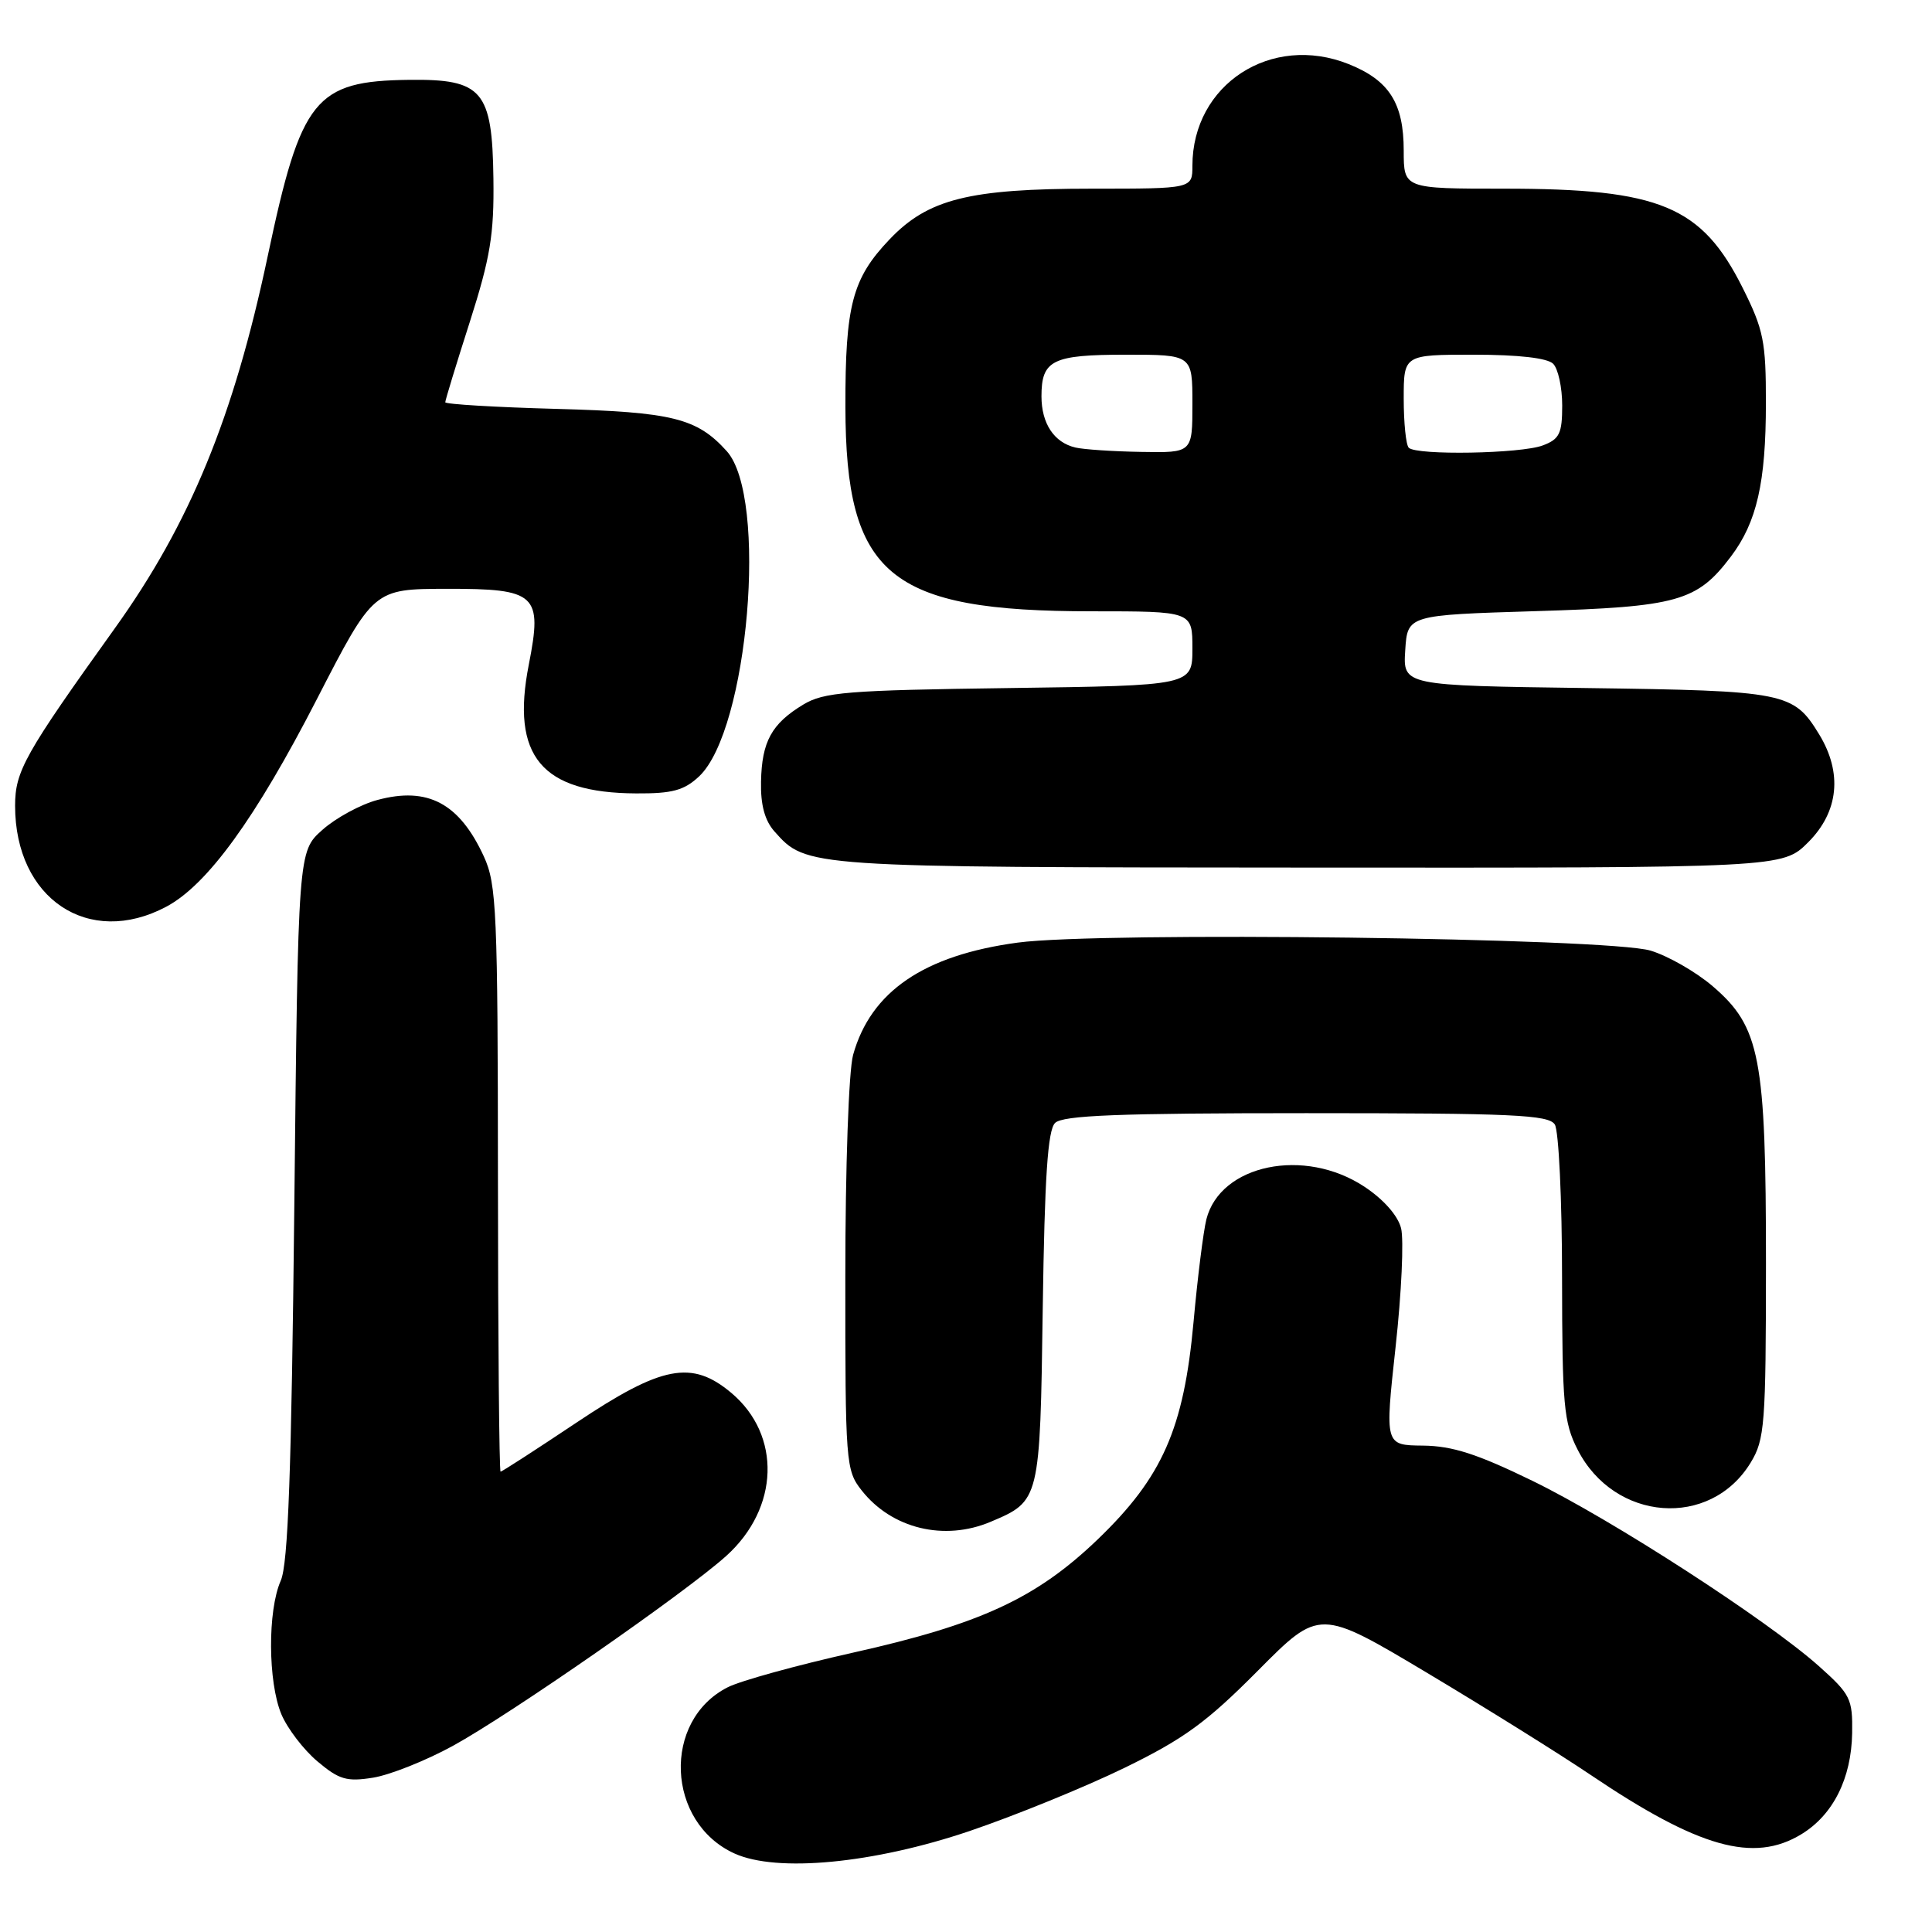 <?xml version="1.0" encoding="UTF-8" standalone="no"?>
<!DOCTYPE svg PUBLIC "-//W3C//DTD SVG 1.1//EN" "http://www.w3.org/Graphics/SVG/1.1/DTD/svg11.dtd" >
<svg xmlns="http://www.w3.org/2000/svg" xmlns:xlink="http://www.w3.org/1999/xlink" version="1.1" viewBox="0 0 256 256">
 <g >
 <path fill="currentColor"
d=" M 128.48 242.62 C 134.52 240.57 143.74 236.81 148.98 234.26 C 156.88 230.41 159.89 228.21 166.67 221.38 C 174.84 213.15 174.84 213.15 189.11 221.67 C 196.96 226.36 206.70 232.44 210.76 235.18 C 225.10 244.85 232.37 246.90 238.70 243.04 C 242.90 240.48 245.32 235.65 245.42 229.64 C 245.49 225.09 245.20 224.51 241.00 220.76 C 234.11 214.63 213.61 201.36 203.04 196.21 C 195.73 192.65 192.44 191.59 188.54 191.55 C 183.50 191.50 183.50 191.50 184.92 178.50 C 185.71 171.35 186.03 164.26 185.65 162.75 C 185.23 161.08 183.34 158.93 180.80 157.25 C 172.85 151.98 161.69 154.29 159.85 161.57 C 159.45 163.18 158.68 169.30 158.15 175.18 C 156.86 189.31 154.03 195.73 145.45 203.98 C 137.31 211.79 129.90 215.22 112.96 219.00 C 105.56 220.66 98.12 222.71 96.43 223.57 C 87.72 227.98 88.27 241.49 97.33 245.60 C 102.95 248.15 115.75 246.93 128.48 242.62 Z  M 60.00 231.34 C 67.64 227.15 90.86 211.01 96.24 206.16 C 103.26 199.83 103.56 190.17 96.91 184.57 C 91.67 180.17 87.71 180.93 76.39 188.50 C 71.04 192.07 66.52 195.00 66.33 195.00 C 66.15 195.00 65.99 177.56 65.98 156.25 C 65.96 120.79 65.80 117.16 64.12 113.50 C 60.87 106.43 56.68 104.20 50.01 106.00 C 47.76 106.60 44.48 108.39 42.71 109.97 C 39.50 112.83 39.50 112.83 39.00 159.67 C 38.62 195.06 38.18 207.22 37.20 209.45 C 35.45 213.41 35.50 222.86 37.28 227.14 C 38.08 229.04 40.23 231.85 42.06 233.39 C 44.93 235.81 45.94 236.11 49.44 235.55 C 51.67 235.19 56.42 233.30 60.00 231.34 Z  M 131.28 201.64 C 137.80 198.88 137.81 198.85 138.17 173.30 C 138.42 155.96 138.83 149.77 139.80 148.80 C 140.81 147.79 148.20 147.50 173.09 147.50 C 200.43 147.50 205.21 147.72 206.02 149.00 C 206.54 149.82 206.98 158.96 206.98 169.29 C 207.00 186.21 207.20 188.48 209.04 192.08 C 213.91 201.63 226.62 202.59 231.97 193.81 C 233.84 190.74 233.99 188.81 234.00 167.43 C 234.00 140.06 233.23 136.07 226.93 130.67 C 224.71 128.77 221.00 126.65 218.70 125.96 C 213.07 124.27 145.84 123.42 134.86 124.90 C 122.43 126.57 115.38 131.38 113.04 139.78 C 112.46 141.89 112.01 154.58 112.01 169.12 C 112.00 193.87 112.07 194.82 114.17 197.48 C 118.16 202.56 125.12 204.25 131.28 201.64 Z  M 22.02 120.15 C 27.47 117.26 33.85 108.47 42.00 92.62 C 49.50 78.04 49.50 78.04 59.21 78.02 C 71.09 78.00 71.90 78.74 70.07 88.06 C 67.68 100.20 71.74 105.07 84.30 105.13 C 89.09 105.16 90.65 104.73 92.63 102.88 C 99.17 96.73 101.79 65.85 96.29 59.77 C 92.34 55.40 89.12 54.60 73.75 54.18 C 65.64 53.96 59.00 53.56 59.00 53.30 C 59.00 53.03 60.46 48.24 62.25 42.66 C 64.97 34.13 65.48 31.08 65.38 23.66 C 65.23 11.99 63.93 10.46 54.22 10.58 C 41.74 10.73 39.89 13.03 35.48 33.91 C 30.98 55.23 25.17 69.37 15.21 83.26 C 3.26 99.93 2.00 102.18 2.00 106.77 C 2.00 119.09 11.74 125.60 22.02 120.15 Z  M 239.60 111.60 C 243.64 107.56 244.16 102.41 241.05 97.31 C 237.64 91.73 236.65 91.53 210.20 91.17 C 185.90 90.84 185.90 90.84 186.20 86.17 C 186.50 81.50 186.50 81.50 203.50 80.98 C 222.30 80.41 224.86 79.70 229.35 73.75 C 232.79 69.20 233.99 63.94 233.99 53.41 C 234.00 45.26 233.68 43.68 230.93 38.18 C 225.49 27.30 219.98 25.00 199.32 25.00 C 186.00 25.00 186.00 25.00 186.00 19.96 C 186.00 13.67 184.08 10.65 178.72 8.50 C 168.45 4.39 158.00 11.18 158.00 21.97 C 158.00 25.00 158.00 25.00 144.68 25.00 C 128.41 25.00 122.96 26.37 117.87 31.72 C 112.93 36.90 112.00 40.44 112.02 53.90 C 112.06 76.25 117.78 81.00 144.68 81.00 C 158.00 81.00 158.00 81.00 158.00 85.92 C 158.00 90.84 158.00 90.84 133.75 91.17 C 112.20 91.46 109.16 91.71 106.42 93.37 C 102.24 95.90 100.94 98.27 100.84 103.58 C 100.77 106.65 101.34 108.73 102.62 110.17 C 106.87 114.94 106.62 114.92 173.35 114.96 C 236.20 115.00 236.20 115.00 239.60 111.60 Z  M 142.50 59.30 C 139.67 58.64 138.00 56.12 138.00 52.51 C 138.00 47.71 139.44 47.00 149.20 47.00 C 158.00 47.00 158.00 47.00 158.00 53.50 C 158.00 60.00 158.00 60.00 151.25 59.88 C 147.54 59.82 143.60 59.56 142.50 59.30 Z  M 186.67 59.33 C 186.30 58.97 186.00 56.04 186.00 52.83 C 186.00 47.00 186.00 47.00 195.30 47.00 C 201.20 47.00 205.04 47.44 205.80 48.20 C 206.46 48.86 207.00 51.35 207.00 53.72 C 207.00 57.45 206.64 58.19 204.43 59.02 C 201.55 60.12 187.70 60.36 186.67 59.33 Z "/>
</g>
</svg>